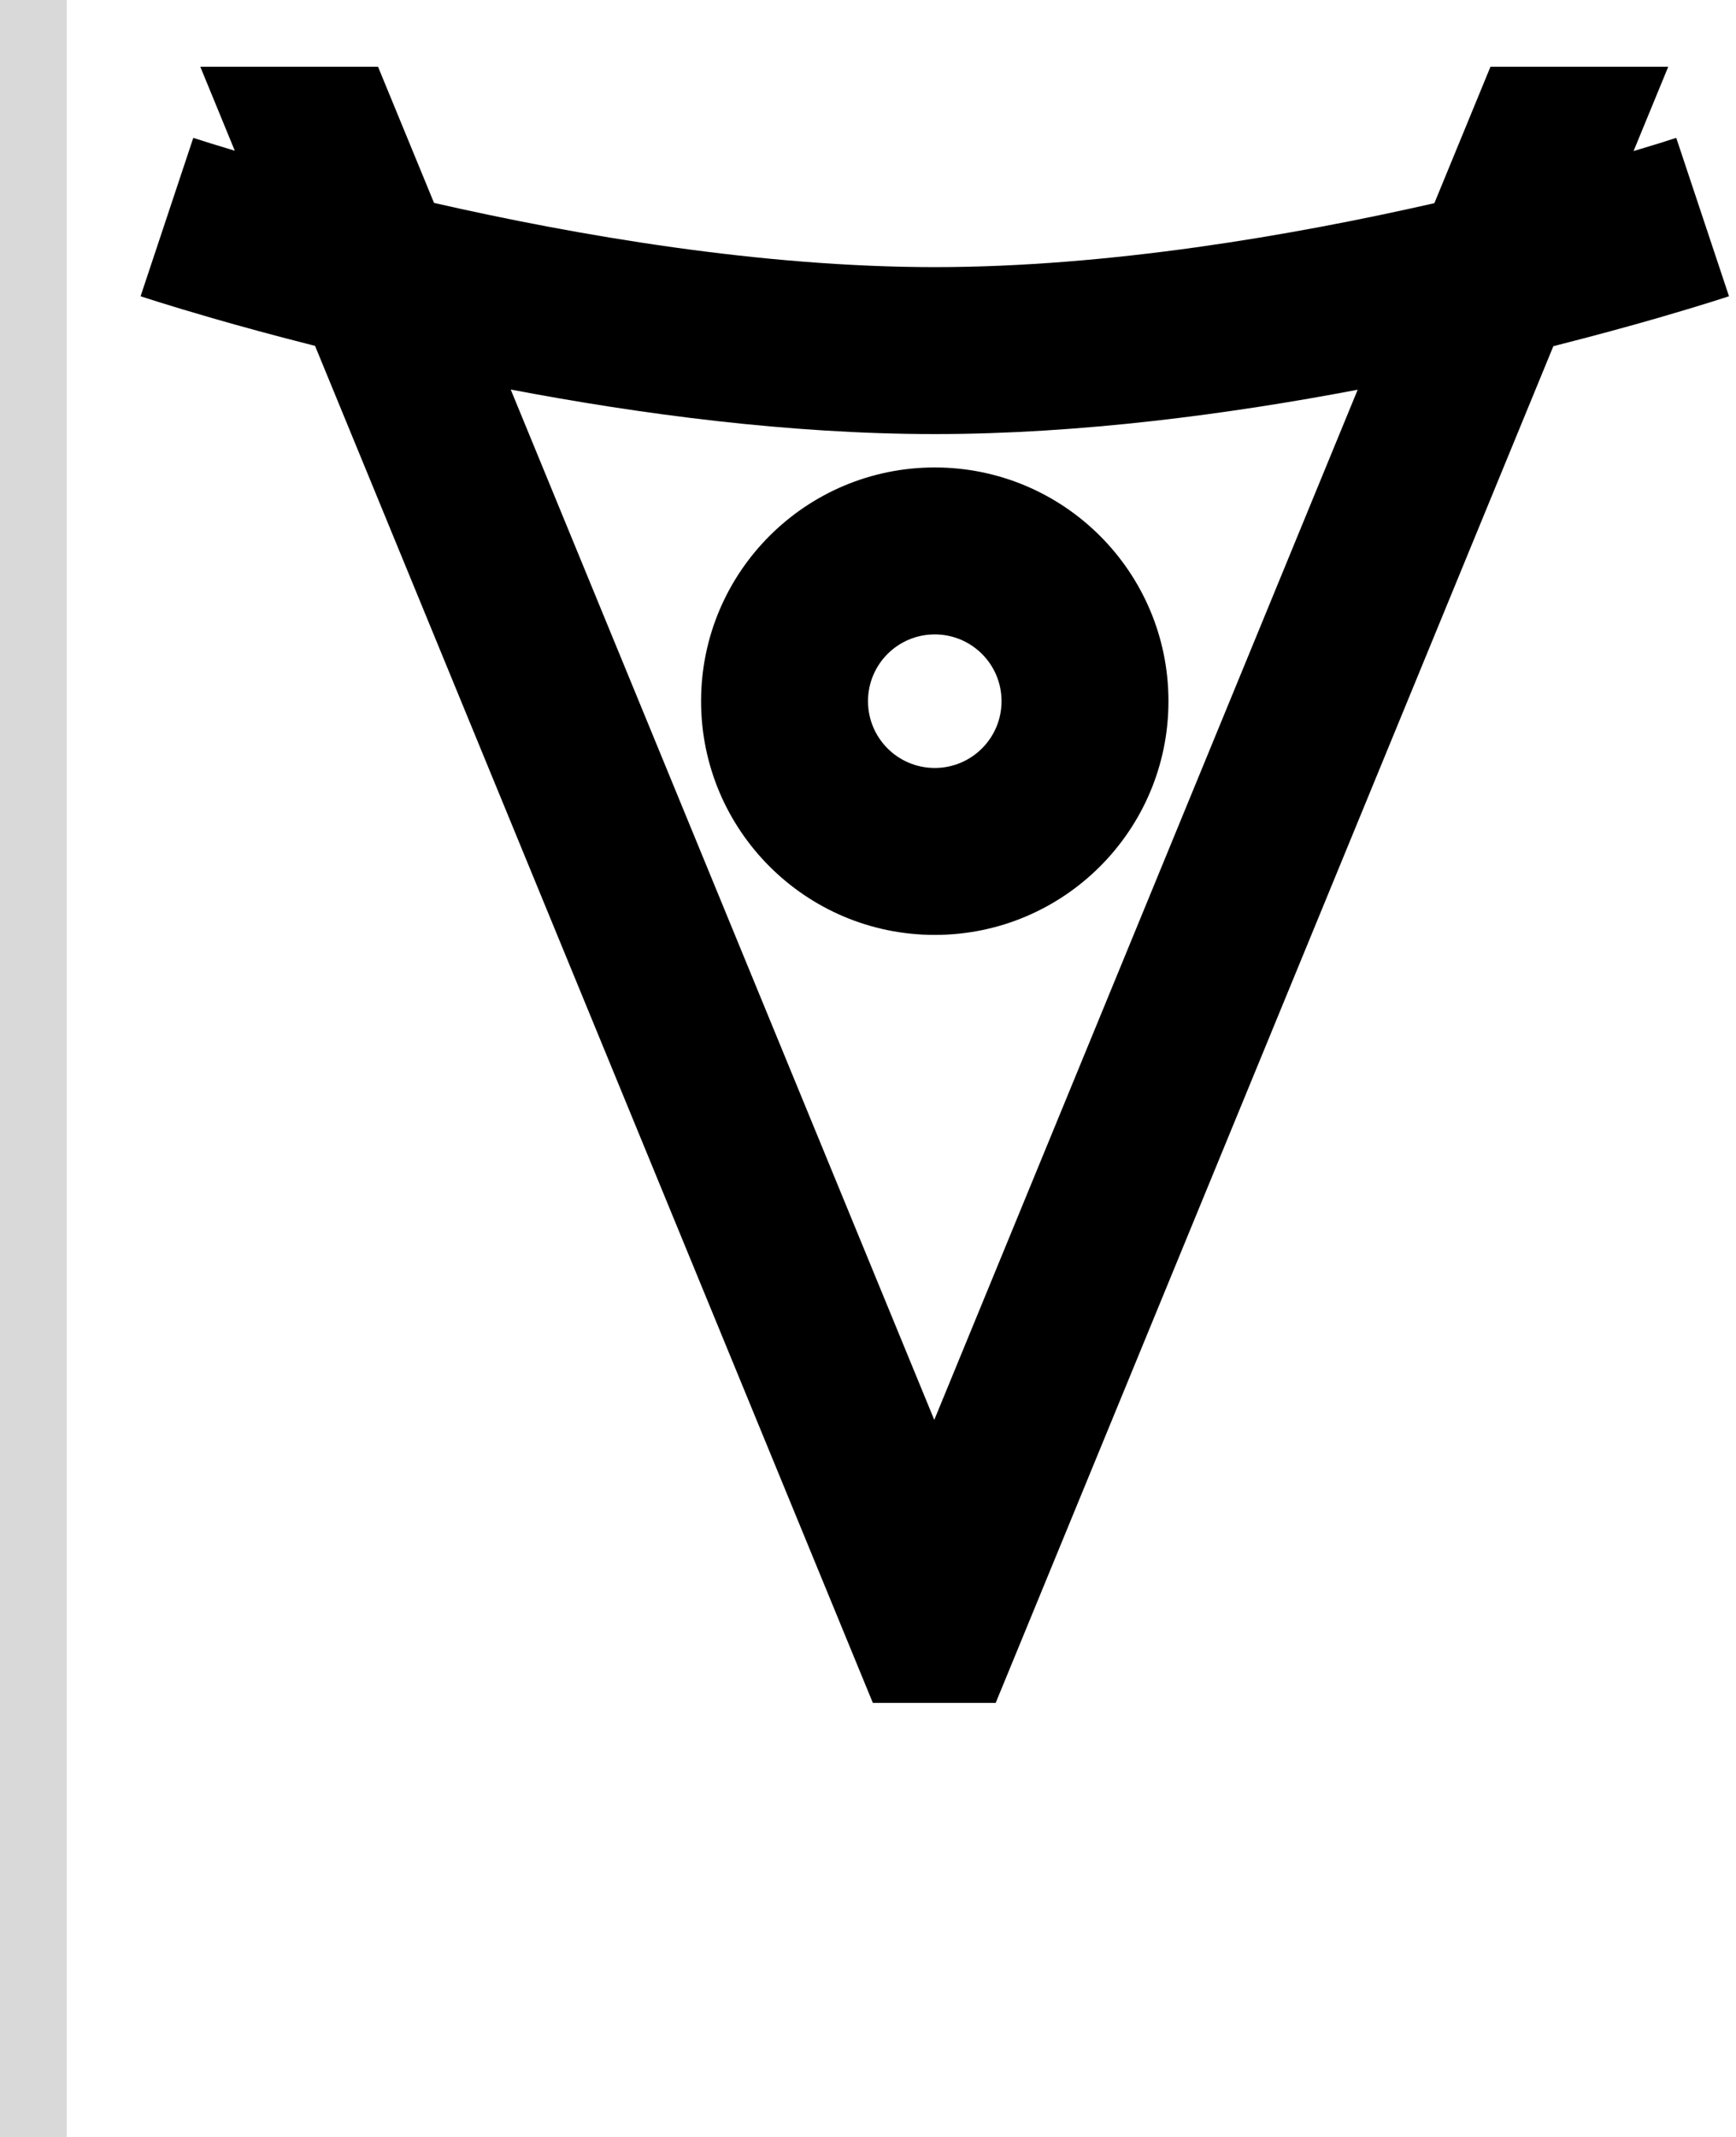 <svg width="52" height="64" viewBox="0 0 52 64" fill="none" xmlns="http://www.w3.org/2000/svg">
<path d="M13.001 6.077C17.283 7.053 22.795 8 28 8C33.191 8 38.688 7.058 42.965 6.085L44.645 2H49.97L48.932 4.524C49.249 4.43 49.513 4.35 49.717 4.286C49.883 4.234 50.01 4.193 50.093 4.166C50.134 4.153 50.166 4.143 50.185 4.137C50.195 4.134 50.202 4.131 50.206 4.13C50.208 4.129 50.209 4.128 50.21 4.128L51.79 8.872C51.789 8.872 51.787 8.873 51.786 8.873C51.784 8.874 51.78 8.875 51.776 8.876C51.769 8.878 51.758 8.882 51.745 8.887C51.719 8.895 51.681 8.908 51.632 8.924C51.534 8.956 51.392 9 51.209 9.058C50.844 9.172 50.315 9.333 49.648 9.526C48.811 9.768 47.754 10.057 46.529 10.368L29.825 51H27.985V42.524L40.668 11.672C36.822 12.403 32.357 13 28 13C23.63 13 19.151 12.4 15.298 11.666L27.985 42.524V51H26.145L9.437 10.359C8.227 10.052 7.182 9.766 6.353 9.526C5.685 9.333 5.156 9.172 4.791 9.058C4.608 9 4.466 8.956 4.368 8.924C4.319 8.908 4.281 8.895 4.255 8.887C4.242 8.882 4.231 8.878 4.224 8.876C4.22 8.875 4.216 8.874 4.214 8.873C4.213 8.873 4.212 8.872 4.211 8.872L5.79 4.128C5.791 4.128 5.792 4.129 5.794 4.13C5.798 4.131 5.805 4.134 5.814 4.137C5.834 4.143 5.866 4.153 5.907 4.166C5.99 4.193 6.117 4.234 6.283 4.286C6.479 4.347 6.731 4.423 7.033 4.514L6 2H11.324L13.001 6.077Z" fill="black"/>
<path fill-rule="evenodd" clip-rule="evenodd" d="M28 14C31.866 14 35 17.134 35 21C35 24.866 31.866 28 28 28C24.134 28 21 24.866 21 21C21 17.134 24.134 14 28 14ZM28 19C26.895 19 26 19.895 26 21C26 22.105 26.895 23 28 23C29.105 23 30 22.105 30 21C30 19.895 29.105 19 28 19Z" fill="black"/>
<rect width="2" height="64" fill="#D9D9D9"/>
</svg>
